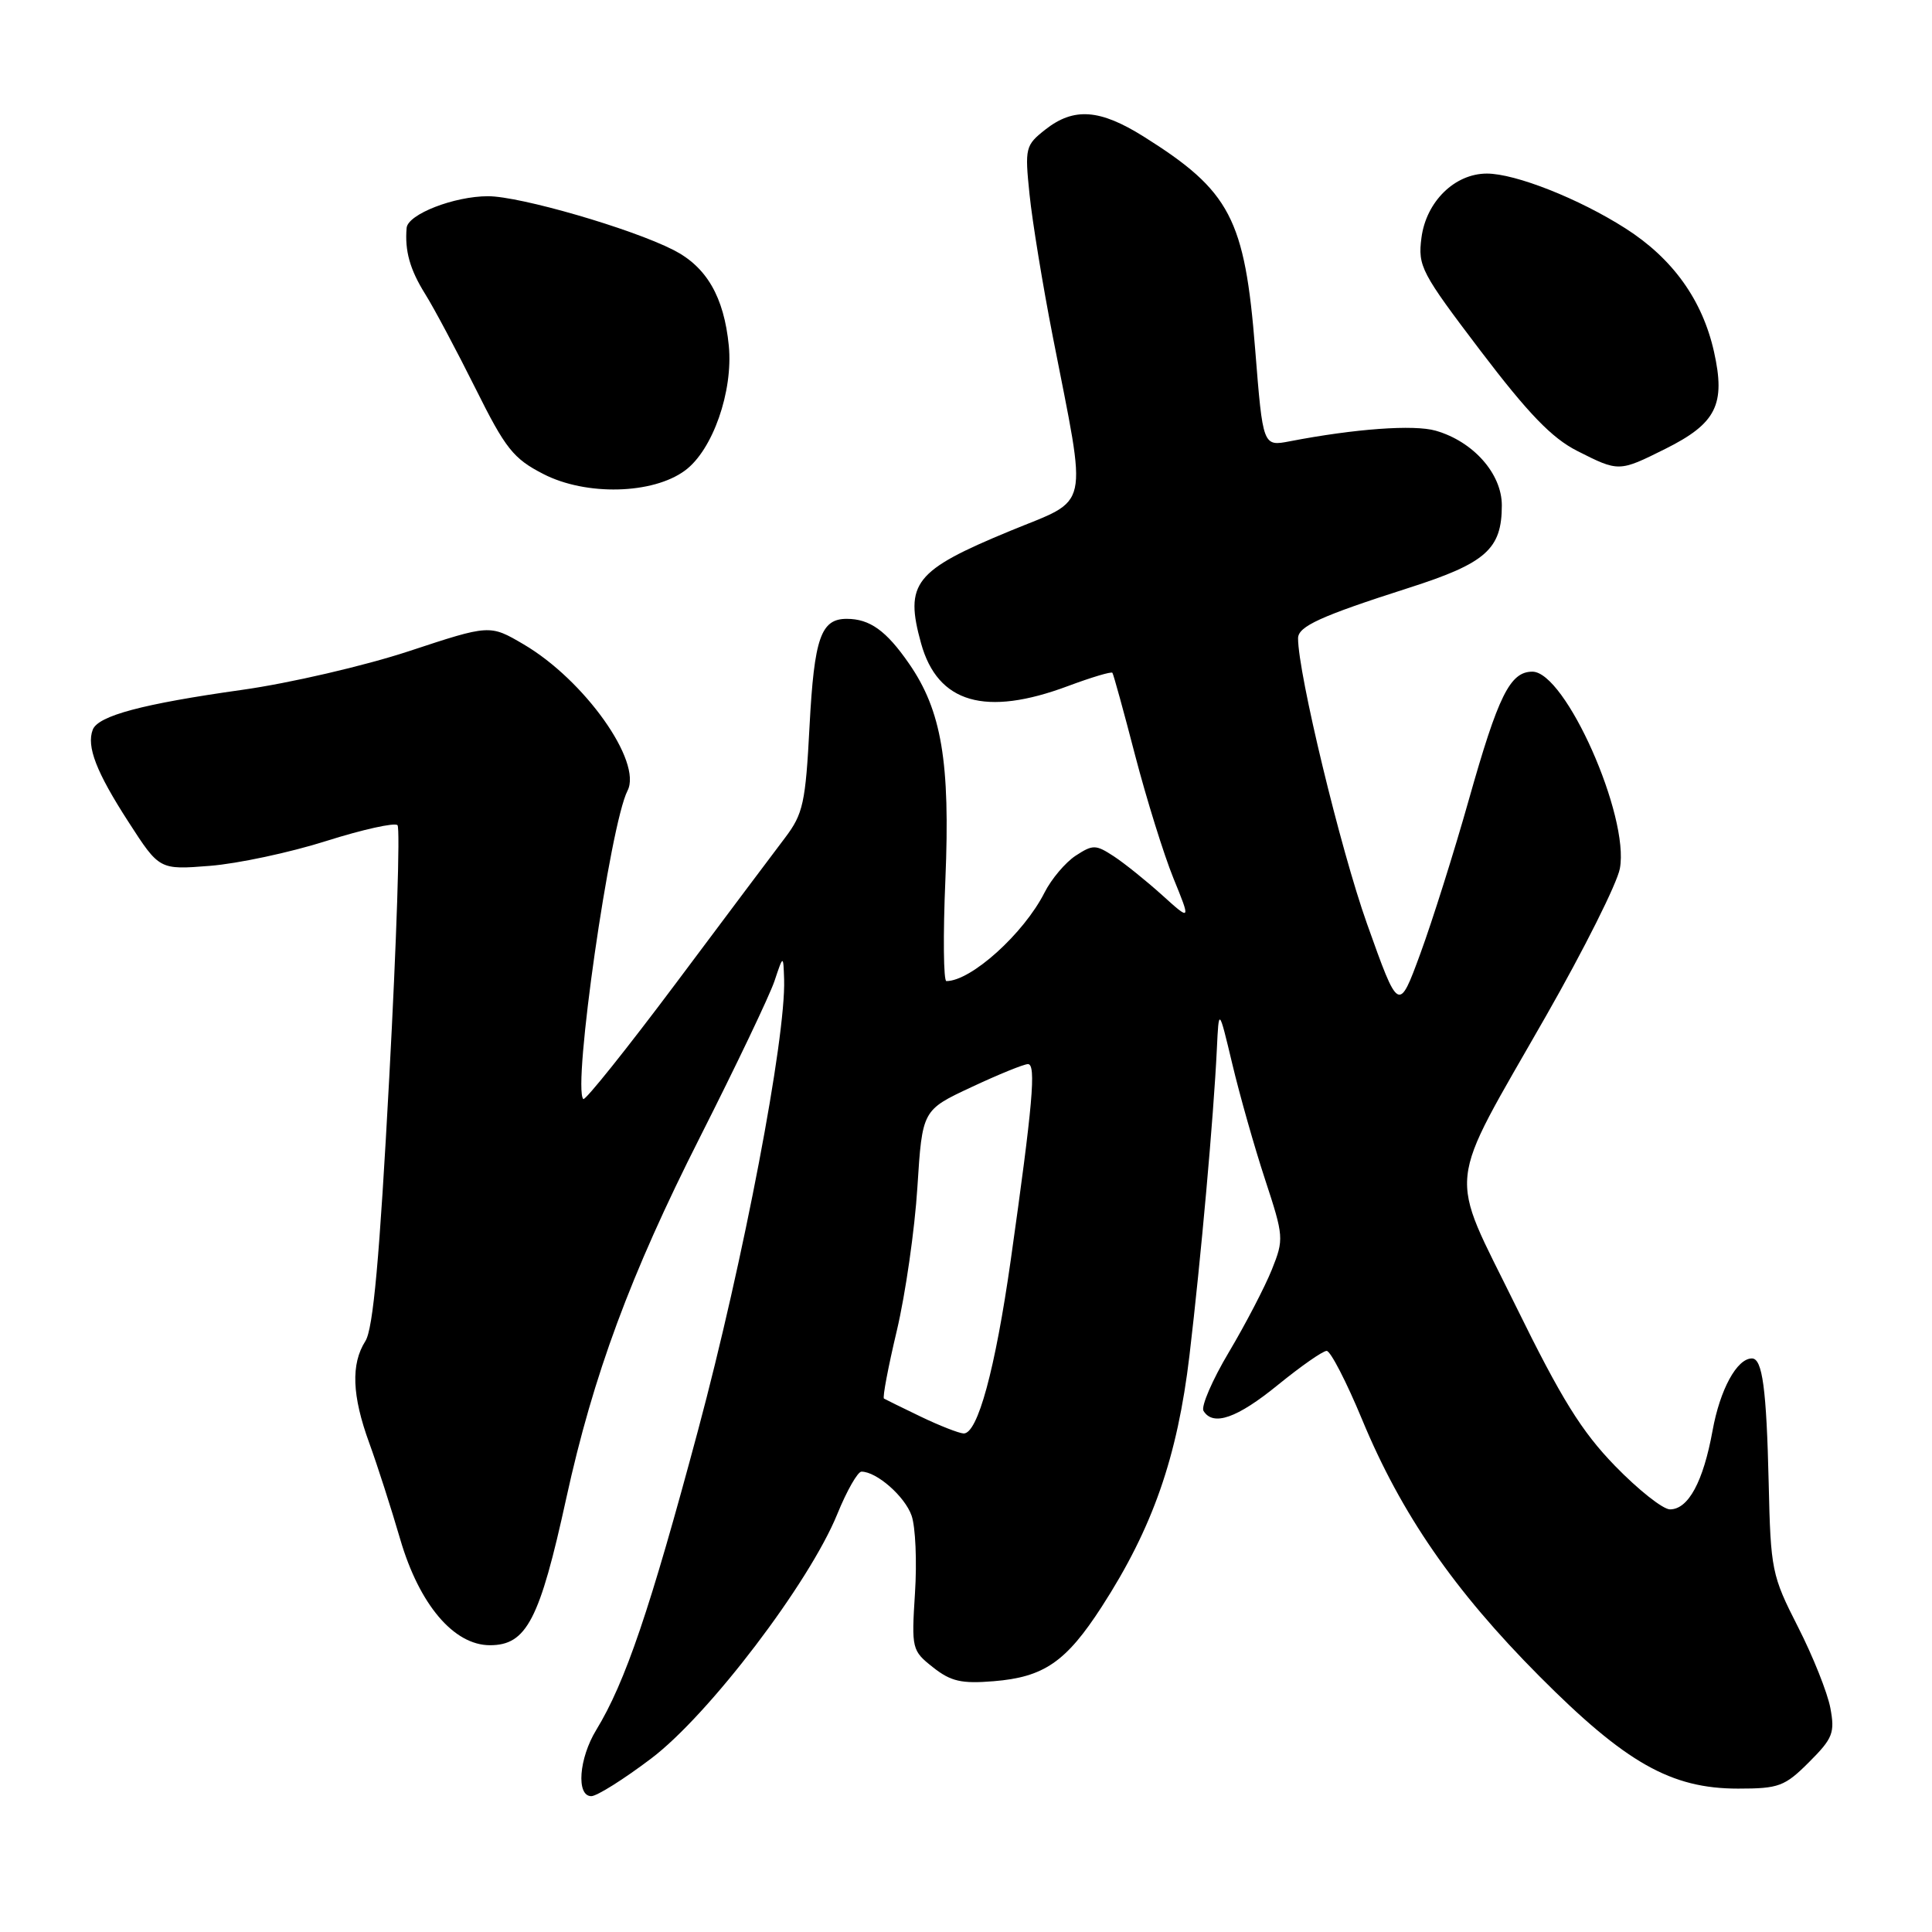 <?xml version="1.0" encoding="UTF-8" standalone="no"?>
<!DOCTYPE svg PUBLIC "-//W3C//DTD SVG 1.1//EN" "http://www.w3.org/Graphics/SVG/1.1/DTD/svg11.dtd" >
<svg xmlns="http://www.w3.org/2000/svg" xmlns:xlink="http://www.w3.org/1999/xlink" version="1.1" viewBox="0 0 256 256">
 <g >
 <path fill="currentColor"
d=" M 86.30 233.00 C 93.94 227.22 107.26 209.71 110.96 200.59 C 112.21 197.52 113.65 195.00 114.15 195.00 C 116.16 195.00 119.90 198.28 120.79 200.83 C 121.31 202.31 121.51 206.93 121.24 211.09 C 120.77 218.49 120.83 218.72 123.63 220.93 C 125.99 222.80 127.41 223.12 131.66 222.77 C 138.33 222.23 141.26 220.21 145.98 212.91 C 152.74 202.45 156.01 193.09 157.61 179.61 C 159.13 166.75 160.80 148.11 161.24 139.00 C 161.50 133.50 161.50 133.50 163.29 141.00 C 164.27 145.12 166.22 152.00 167.63 156.29 C 170.11 163.84 170.14 164.20 168.53 168.22 C 167.61 170.51 165.06 175.42 162.85 179.14 C 160.63 182.86 159.12 186.38 159.47 186.95 C 160.75 189.03 163.92 187.92 169.34 183.50 C 172.38 181.03 175.28 179.00 175.79 179.00 C 176.30 179.00 178.42 183.11 180.50 188.13 C 185.67 200.60 192.66 210.73 203.96 222.09 C 215.41 233.60 221.42 237.00 230.30 237.00 C 235.71 237.00 236.49 236.71 239.71 233.49 C 242.86 230.34 243.15 229.61 242.53 226.31 C 242.15 224.29 240.22 219.45 238.24 215.57 C 234.77 208.76 234.62 208.05 234.36 196.50 C 234.07 184.01 233.53 180.00 232.14 180.00 C 230.15 180.00 227.91 184.11 226.92 189.58 C 225.69 196.34 223.71 200.00 221.28 200.00 C 220.35 200.00 217.08 197.41 214.01 194.25 C 209.56 189.67 206.89 185.36 200.84 173.03 C 191.83 154.67 191.46 158.11 204.89 134.56 C 209.89 125.80 214.28 117.04 214.64 115.09 C 215.94 108.16 207.42 89.00 203.05 89.00 C 200.09 89.00 198.53 92.15 194.62 106.00 C 192.68 112.88 189.79 122.03 188.21 126.34 C 185.33 134.18 185.33 134.18 181.12 122.36 C 177.63 112.55 172.00 89.24 172.00 84.58 C 172.00 83.00 174.98 81.64 186.66 77.90 C 196.91 74.62 199.00 72.76 199.00 66.96 C 199.00 62.77 195.22 58.50 190.24 57.07 C 187.36 56.24 179.53 56.81 170.92 58.47 C 167.34 59.16 167.34 59.16 166.32 46.33 C 164.94 28.95 163.03 25.31 151.55 18.10 C 145.73 14.45 142.29 14.20 138.51 17.17 C 135.87 19.25 135.78 19.59 136.42 25.77 C 136.78 29.31 138.17 37.81 139.51 44.65 C 144.10 68.11 144.58 65.92 133.84 70.35 C 121.16 75.59 119.83 77.26 122.05 85.26 C 124.25 93.17 130.57 95.00 141.53 90.90 C 144.62 89.75 147.25 88.96 147.40 89.15 C 147.54 89.34 148.90 94.26 150.41 100.09 C 151.93 105.91 154.21 113.23 155.48 116.36 C 157.80 122.05 157.80 122.05 153.98 118.60 C 151.88 116.71 149.00 114.39 147.58 113.46 C 145.19 111.90 144.82 111.89 142.52 113.39 C 141.16 114.29 139.31 116.48 138.41 118.26 C 135.66 123.70 128.68 130.00 125.40 130.00 C 125.02 130.00 124.95 123.94 125.27 116.52 C 125.92 100.98 124.77 94.16 120.45 87.93 C 117.43 83.56 115.25 82.00 112.19 82.00 C 108.77 82.00 107.89 84.54 107.27 96.18 C 106.74 106.39 106.42 107.84 104.03 111.00 C 102.57 112.92 96.06 121.60 89.56 130.29 C 83.06 138.97 77.54 145.87 77.29 145.63 C 75.83 144.16 80.84 109.26 83.15 104.77 C 85.14 100.93 77.44 90.10 69.37 85.37 C 64.90 82.75 64.90 82.75 54.20 86.28 C 48.32 88.22 38.36 90.53 32.08 91.41 C 18.87 93.27 13.00 94.84 12.29 96.69 C 11.44 98.91 12.76 102.31 17.03 108.92 C 21.12 115.26 21.12 115.26 27.81 114.73 C 31.49 114.44 38.44 112.96 43.25 111.43 C 48.06 109.91 52.30 108.97 52.67 109.34 C 53.04 109.71 52.55 124.74 51.58 142.75 C 50.29 166.75 49.45 176.09 48.41 177.71 C 46.48 180.75 46.64 184.94 48.93 191.21 C 49.99 194.12 51.84 199.87 53.04 203.99 C 55.56 212.60 60.13 218.00 64.92 218.00 C 69.77 218.00 71.51 214.66 75.04 198.50 C 78.61 182.20 83.53 168.90 92.75 150.68 C 97.53 141.23 101.97 131.93 102.62 130.00 C 103.79 126.50 103.79 126.50 103.90 129.78 C 104.14 137.56 98.53 166.99 92.50 189.50 C 86.12 213.31 82.86 222.90 79.01 229.22 C 76.70 233.00 76.33 238.00 78.35 238.00 C 79.09 238.00 82.67 235.75 86.30 233.00 Z  M 90.76 62.35 C 94.43 59.66 97.16 51.86 96.57 45.80 C 95.93 39.34 93.63 35.36 89.23 33.12 C 83.64 30.27 68.91 26.00 64.67 26.00 C 60.18 26.00 54.04 28.39 53.88 30.20 C 53.62 33.23 54.31 35.71 56.34 38.96 C 57.53 40.86 60.52 46.49 63.00 51.46 C 66.98 59.46 68.02 60.77 72.00 62.81 C 77.64 65.72 86.50 65.50 90.76 62.35 Z  M 220.64 59.49 C 227.42 56.11 228.68 53.61 227.11 46.59 C 225.57 39.74 221.64 34.25 215.38 30.26 C 209.23 26.33 200.80 23.00 197.02 23.00 C 192.76 23.00 188.98 26.71 188.35 31.50 C 187.86 35.28 188.30 36.11 196.19 46.50 C 202.50 54.80 205.63 58.05 208.99 59.75 C 214.50 62.54 214.52 62.54 220.64 59.49 Z  M 122.00 187.71 C 119.53 186.52 117.33 185.44 117.13 185.32 C 116.92 185.19 117.69 181.13 118.84 176.29 C 119.98 171.46 121.21 162.91 121.56 157.30 C 122.21 147.09 122.21 147.09 128.72 144.05 C 132.30 142.37 135.67 141.00 136.21 141.00 C 137.32 141.00 136.85 146.31 133.93 166.96 C 131.87 181.46 129.54 190.04 127.67 189.94 C 127.03 189.90 124.47 188.90 122.00 187.71 Z "/>
</g>
</svg>